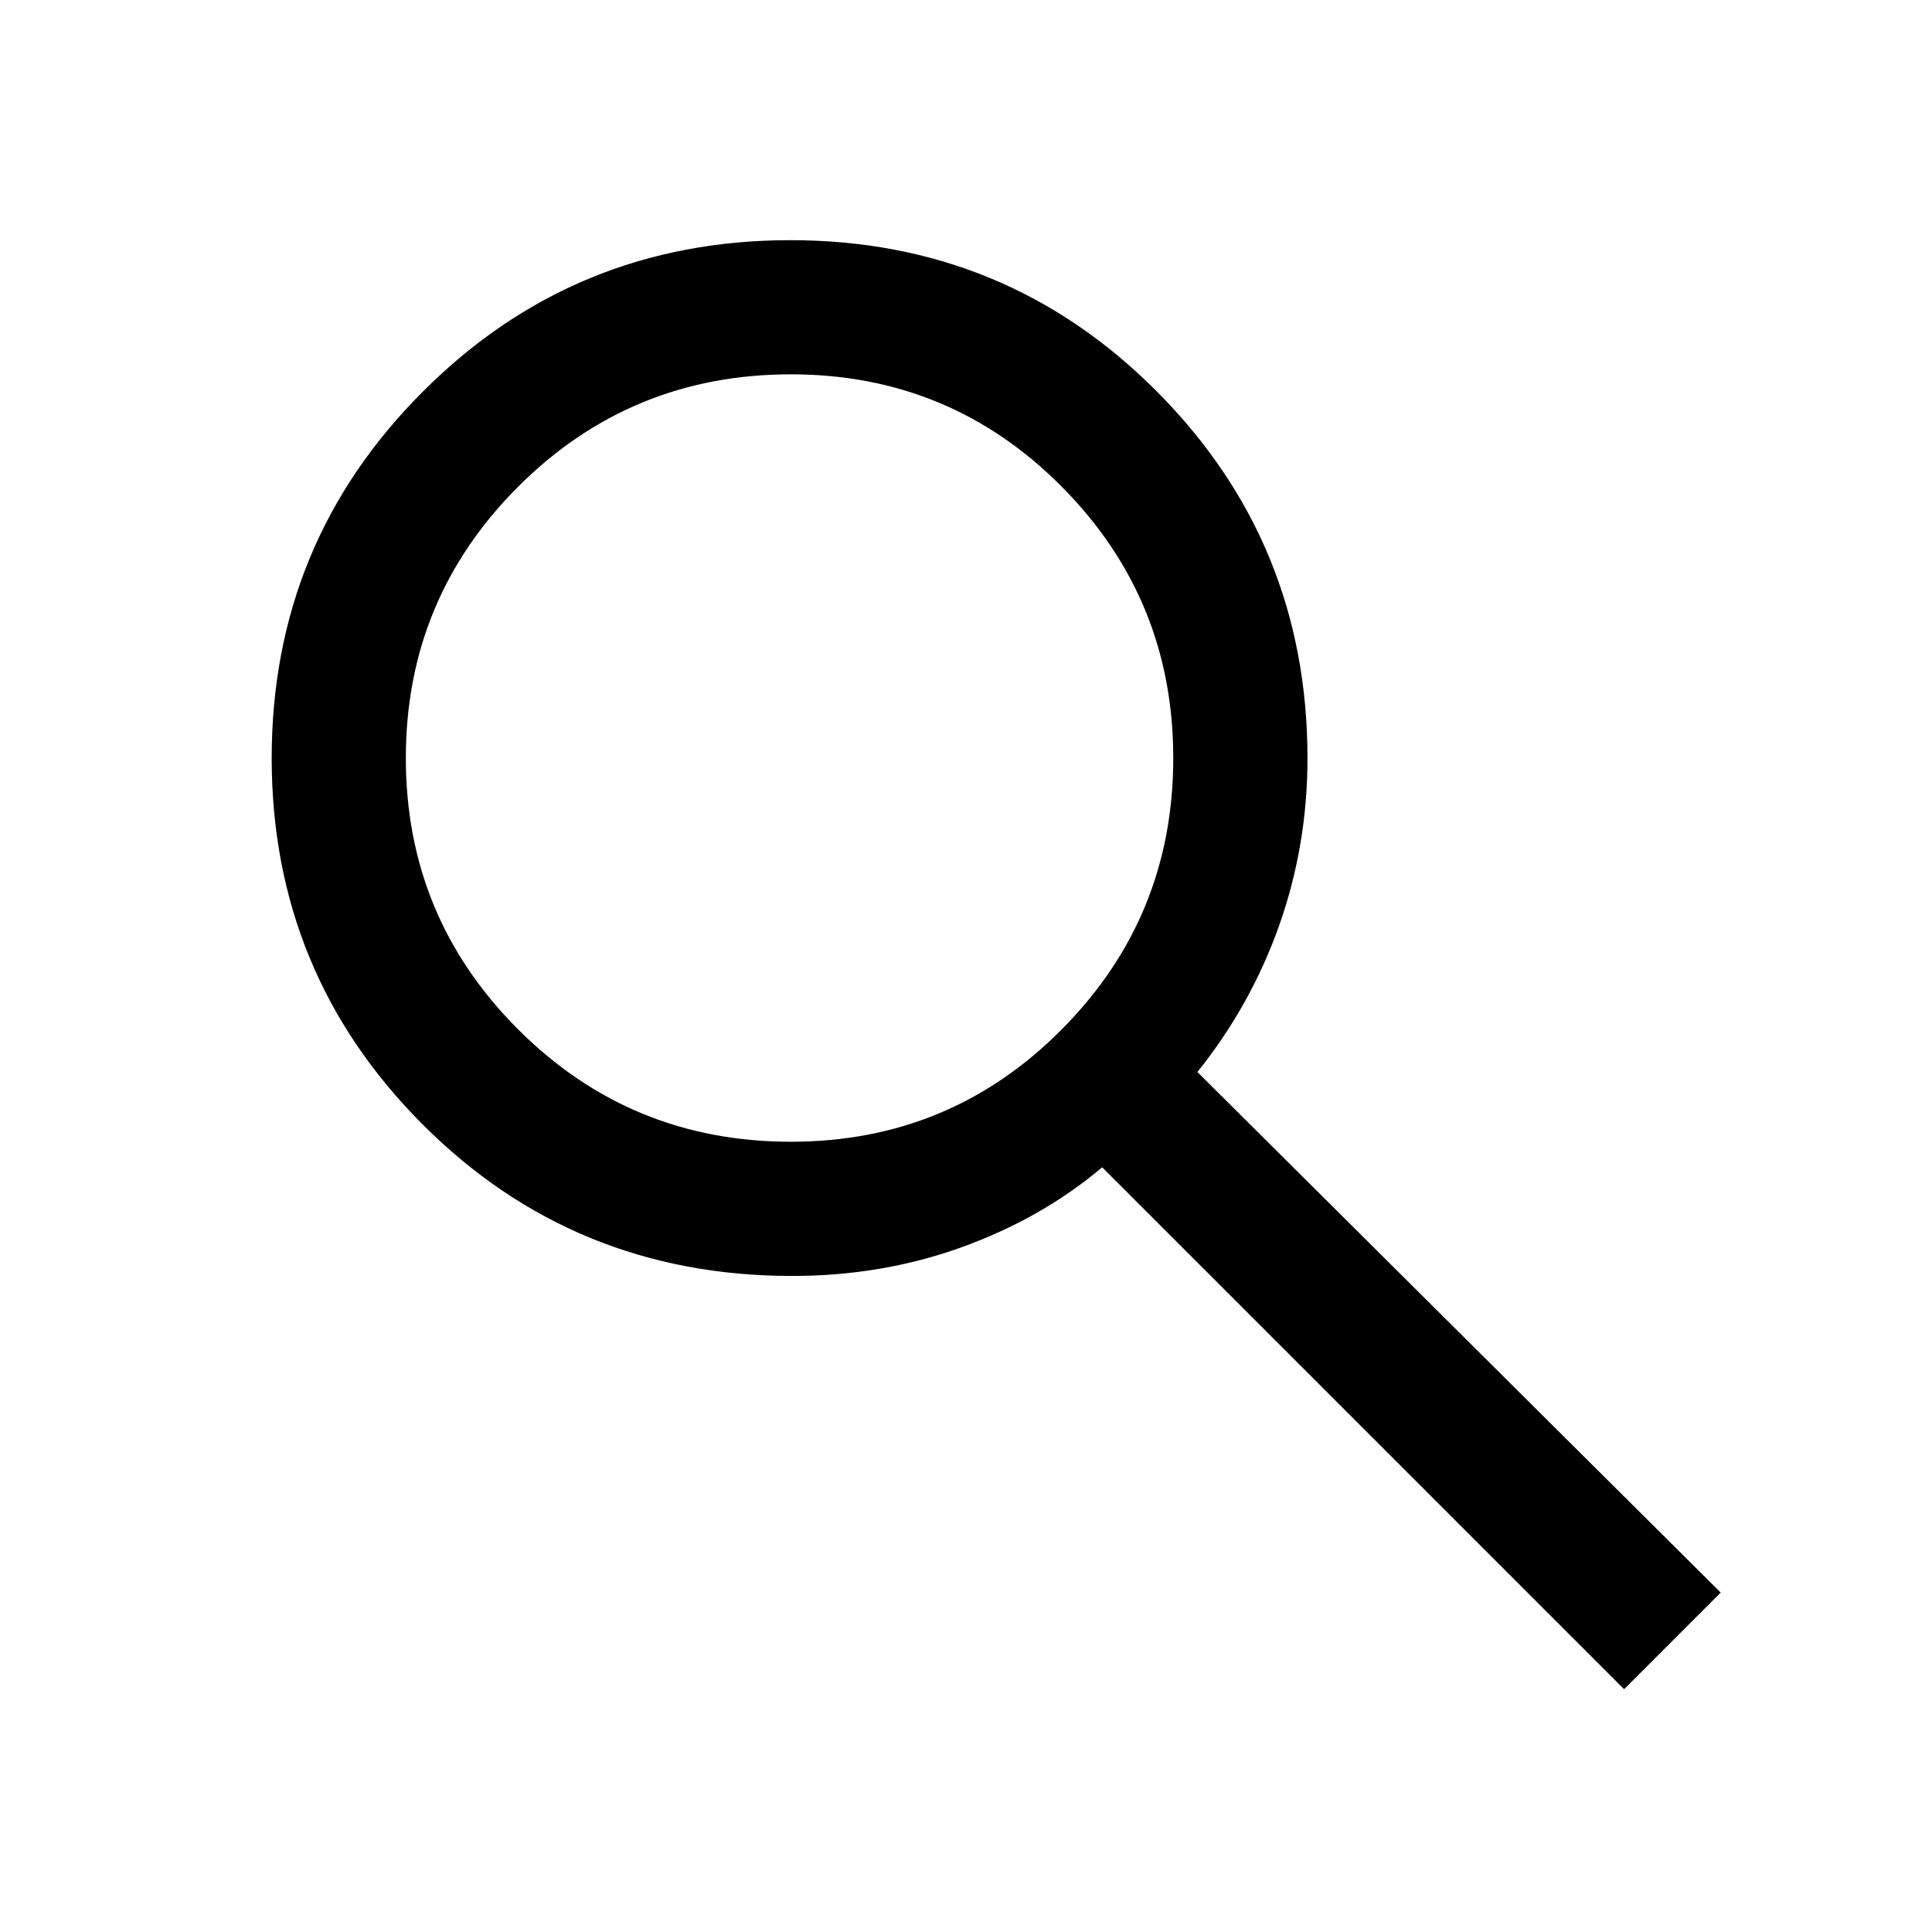 <svg xmlns="http://www.w3.org/2000/svg" xmlns:xlink="http://www.w3.org/1999/xlink" xmlns:inkscape="http://www.inkscape.org/namespaces/inkscape" version="1.1" width="32" height="32" viewBox="0 0 32 32">
<path transform="matrix(1,0,0,-1,4.5,27.978)" d="M22.4-0 13.756 8.644C13.089 8.081 12.315 7.641 11.434 7.322 10.553 7.004 9.616 6.844 8.622 6.844 6.213 6.844 4.173 7.68 2.504 9.35 .835 11.02 0 13.044 0 15.422 0 17.8 .835 19.824 2.506 21.494 4.176 23.165 6.204 24 8.589 24 10.974 24 12.998 23.165 14.661 21.494 16.324 19.824 17.156 17.799 17.156 15.419 17.156 14.458 17 13.537 16.689 12.655 16.378 11.774 15.926 10.963 15.333 10.222L24 1.6 22.4-0ZM8.6 9.067C10.359 9.067 11.855 9.687 13.086 10.928 14.318 12.168 14.933 13.666 14.933 15.422 14.933 17.178 14.318 18.676 13.086 19.917 11.855 21.157 10.359 21.778 8.6 21.778 6.828 21.778 5.323 21.157 4.082 19.917 2.842 18.676 2.222 17.178 2.222 15.422 2.222 13.666 2.842 12.168 4.082 10.928 5.323 9.687 6.828 9.067 8.6 9.067Z"/>
</svg>
